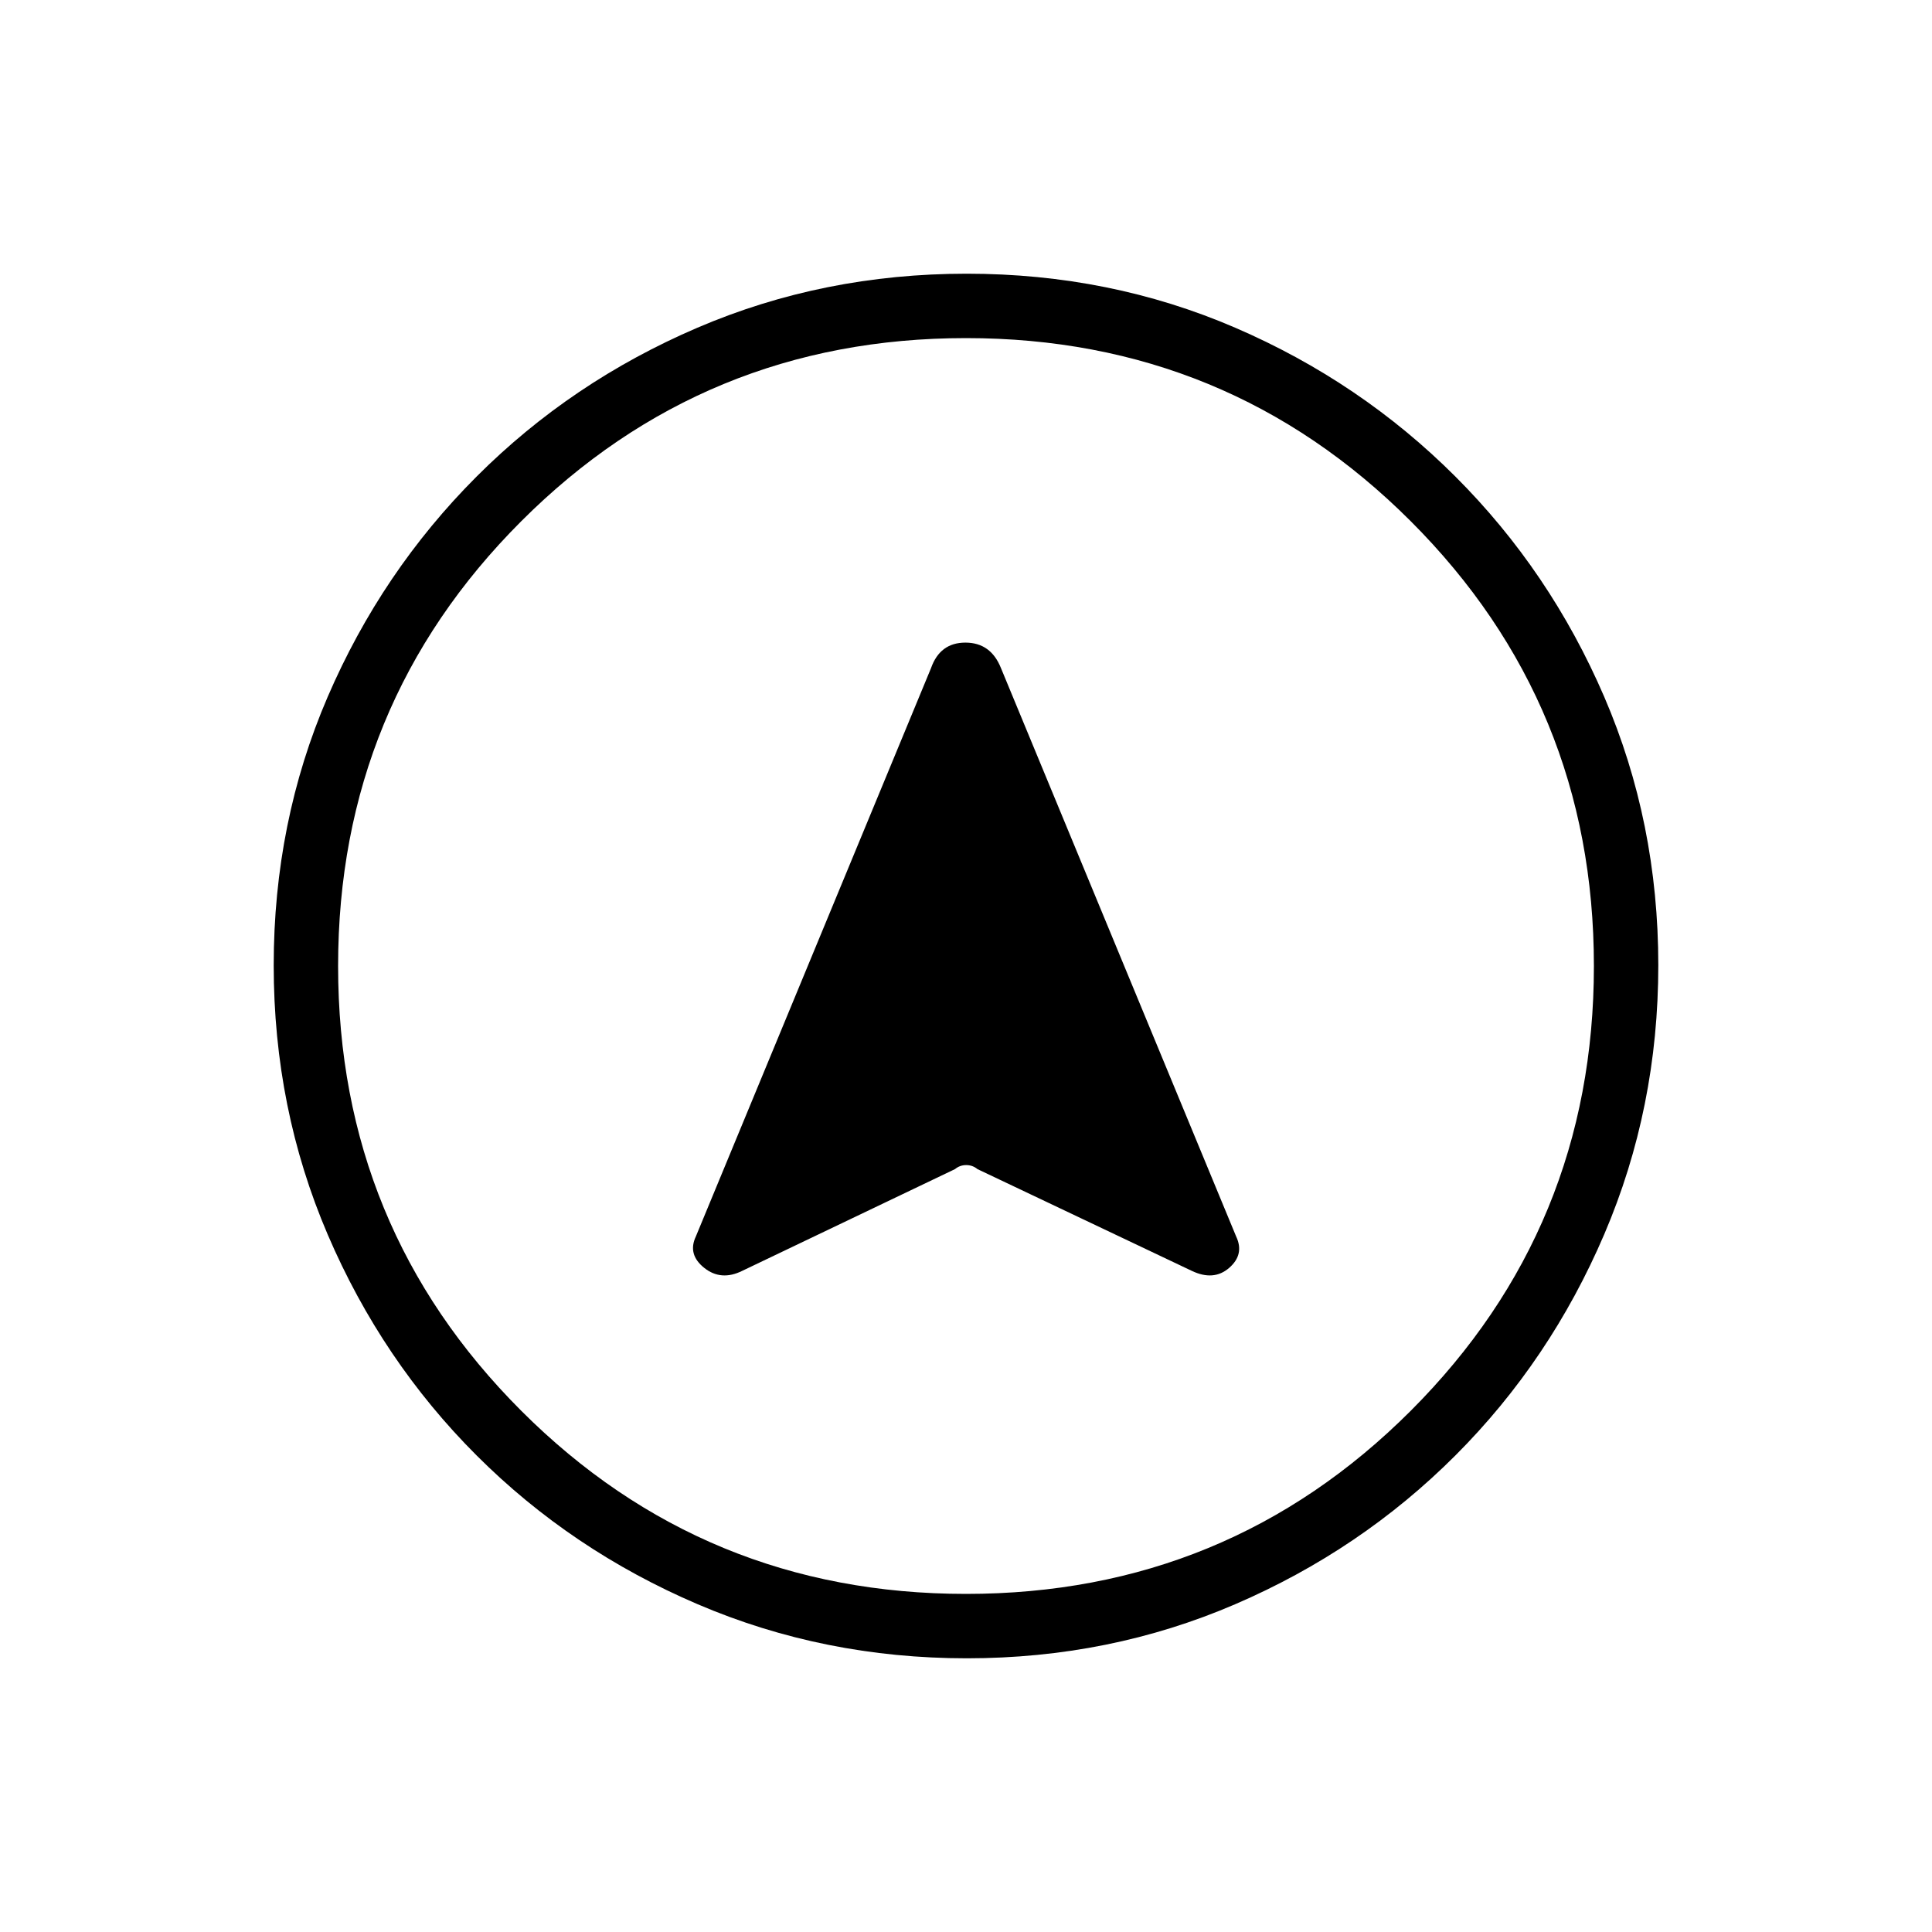 <svg xmlns="http://www.w3.org/2000/svg" height="20" viewBox="0 -960 960 960" width="20"><path d="M480.409-136q-70.948 0-133.685-26.839-62.737-26.84-109.865-73.922-47.127-47.082-73.993-109.716Q136-409.111 136-480.325q0-71.214 26.839-133.451 26.84-62.237 73.922-109.365 47.082-47.127 109.716-73.993Q409.111-824 480.325-824q71.214 0 133.451 26.839 62.237 26.84 109.365 73.922 47.127 47.082 73.993 109.482Q824-551.357 824-480.409q0 70.948-26.839 133.685-26.84 62.737-73.922 109.865-47.082 47.127-109.482 73.993Q551.357-136 480.409-136ZM480-168q130 0 221-91t91-221q0-130-91-221t-221-91q-130 0-221 91t-91 221q0 130 91 221t221 91Zm0-312ZM368.846-328.538l105.692-50.539q2.409-2 5.577-2t5.577 2l106.462 50.539q10.923 5.231 18.615-1.462 7.693-6.692 3.462-15.615L497.385-628q-5.052-12.693-17.68-12.693T462.615-628L345.769-345.615q-4.231 8.923 4.156 15.615 8.387 6.693 18.921 1.462Z"/></svg>
